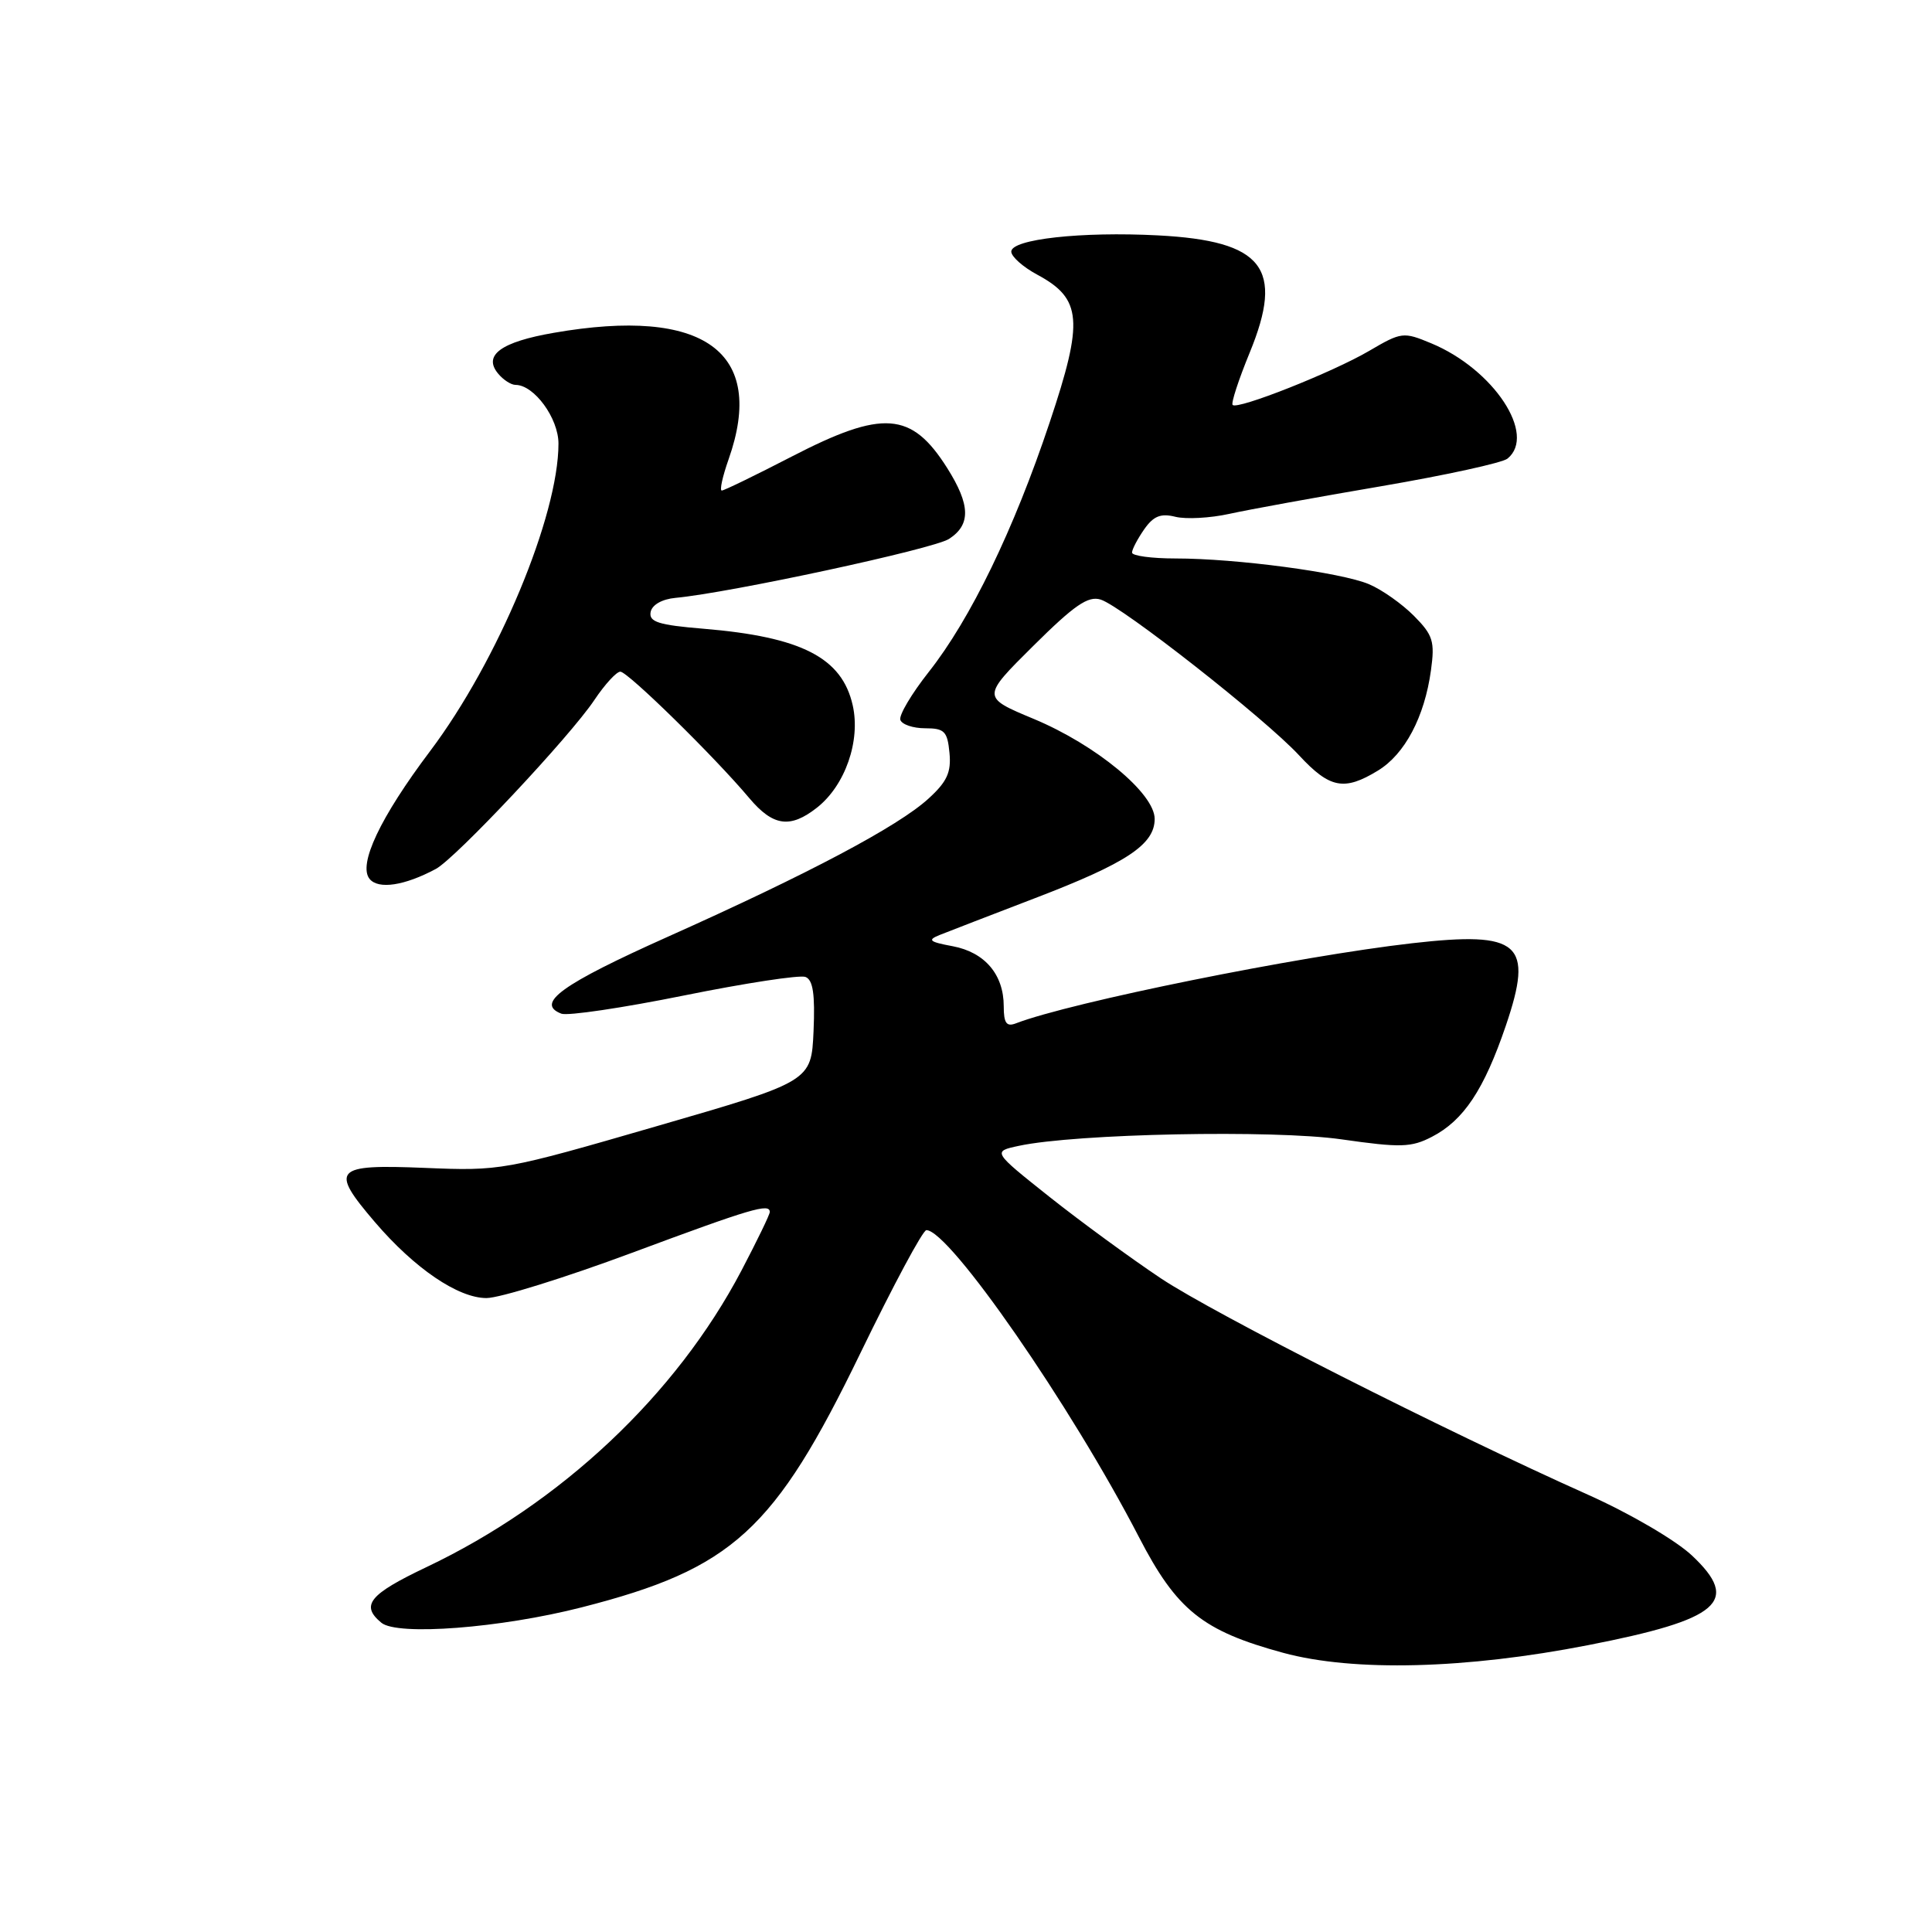 <?xml version="1.0" encoding="UTF-8" standalone="no"?>
<!DOCTYPE svg PUBLIC "-//W3C//DTD SVG 1.1//EN" "http://www.w3.org/Graphics/SVG/1.1/DTD/svg11.dtd" >
<svg xmlns="http://www.w3.org/2000/svg" xmlns:xlink="http://www.w3.org/1999/xlink" version="1.1" viewBox="0 0 256 256">
 <g >
 <path fill="currentColor"
d=" M 210.44 217.99 C 227.92 214.58 230.67 212.20 224.19 206.11 C 222.04 204.09 215.97 200.54 210.42 198.06 C 191.35 189.53 161.01 174.16 153.84 169.40 C 149.87 166.75 143.22 161.89 139.06 158.59 C 131.50 152.58 131.50 152.58 135.00 151.83 C 142.54 150.21 168.77 149.68 177.76 150.97 C 185.59 152.09 187.00 152.05 189.74 150.63 C 193.94 148.46 196.64 144.40 199.53 135.91 C 203.25 124.97 201.42 123.36 187.15 124.98 C 172.05 126.70 141.92 132.79 134.61 135.60 C 133.36 136.08 133.00 135.57 133.00 133.33 C 133.00 129.13 130.49 126.18 126.24 125.38 C 123.12 124.80 122.85 124.56 124.51 123.89 C 125.61 123.45 131.30 121.25 137.17 119.00 C 149.29 114.36 153.00 111.90 153.00 108.51 C 153.00 105.13 145.24 98.71 136.98 95.26 C 130.07 92.38 130.07 92.38 136.92 85.58 C 142.37 80.17 144.19 78.92 145.85 79.45 C 148.69 80.35 167.63 95.22 172.13 100.08 C 176.20 104.47 178.11 104.84 182.58 102.11 C 186.15 99.94 188.76 95.00 189.61 88.82 C 190.14 84.98 189.88 84.15 187.35 81.60 C 185.78 80.02 183.11 78.13 181.40 77.41 C 177.70 75.85 163.83 74.00 155.78 74.00 C 152.60 74.00 150.00 73.65 150.00 73.22 C 150.00 72.79 150.73 71.41 151.61 70.14 C 152.85 68.37 153.81 67.99 155.76 68.48 C 157.15 68.82 160.36 68.65 162.89 68.09 C 165.43 67.53 174.47 65.88 183.00 64.43 C 191.53 62.97 199.06 61.33 199.75 60.77 C 203.64 57.61 197.92 48.94 189.67 45.50 C 185.95 43.95 185.71 43.98 181.41 46.50 C 176.54 49.35 163.99 54.32 163.33 53.66 C 163.10 53.43 164.12 50.31 165.59 46.73 C 170.20 35.51 167.40 31.92 153.45 31.19 C 143.30 30.66 134.00 31.69 134.00 33.34 C 134.00 34.00 135.55 35.38 137.45 36.40 C 143.37 39.59 143.61 42.46 139.09 55.96 C 134.34 70.19 128.59 82.04 123.07 89.03 C 120.79 91.92 119.09 94.78 119.30 95.39 C 119.51 96.00 120.99 96.50 122.59 96.50 C 125.14 96.50 125.54 96.90 125.81 99.75 C 126.06 102.33 125.49 103.58 123.03 105.82 C 119.02 109.49 107.17 115.77 88.50 124.12 C 74.41 130.43 70.88 132.97 74.39 134.32 C 75.21 134.63 82.51 133.55 90.62 131.91 C 98.73 130.27 105.98 129.16 106.73 129.45 C 107.73 129.84 108.01 131.73 107.80 136.63 C 107.50 143.29 107.50 143.29 87.00 149.23 C 66.79 155.09 66.35 155.17 56.25 154.75 C 44.23 154.26 43.65 154.89 49.69 161.95 C 54.93 168.07 60.70 172.00 64.46 172.00 C 66.20 172.00 74.88 169.30 83.75 166.00 C 99.61 160.10 102.00 159.40 102.00 160.60 C 102.00 160.94 100.31 164.42 98.25 168.35 C 89.59 184.83 74.35 199.18 56.49 207.66 C 48.92 211.26 47.74 212.71 50.53 215.02 C 52.64 216.78 66.33 215.73 77.08 212.98 C 97.08 207.87 102.61 202.82 114.02 179.27 C 118.36 170.32 122.28 163.00 122.75 163.00 C 125.80 163.00 141.92 186.28 150.91 203.66 C 155.93 213.37 159.34 216.10 170.04 219.01 C 179.37 221.54 194.24 221.16 210.44 217.99 Z  M 57.75 115.14 C 60.38 113.73 75.53 97.59 78.76 92.75 C 80.14 90.69 81.68 89.00 82.20 89.00 C 83.18 89.00 94.67 100.26 99.28 105.75 C 102.43 109.49 104.70 109.81 108.25 107.02 C 111.99 104.08 114.05 98.17 112.99 93.46 C 111.57 87.14 106.20 84.39 93.21 83.31 C 87.25 82.82 85.97 82.41 86.21 81.10 C 86.40 80.14 87.71 79.39 89.51 79.22 C 96.72 78.55 123.71 72.74 125.75 71.41 C 128.66 69.53 128.59 66.90 125.51 62.02 C 120.78 54.53 117.00 54.25 104.90 60.50 C 100.10 62.98 95.94 65.00 95.64 65.00 C 95.33 65.00 95.74 63.14 96.54 60.87 C 101.57 46.62 93.30 40.63 73.38 44.10 C 66.38 45.31 63.98 47.07 66.00 49.50 C 66.68 50.33 67.72 51.00 68.31 51.00 C 70.77 51.00 74.00 55.41 74.00 58.78 C 74.00 68.35 65.97 87.59 57.01 99.50 C 50.37 108.31 47.41 114.58 48.98 116.47 C 50.15 117.88 53.60 117.36 57.75 115.14 Z "/>
</g>
</svg>